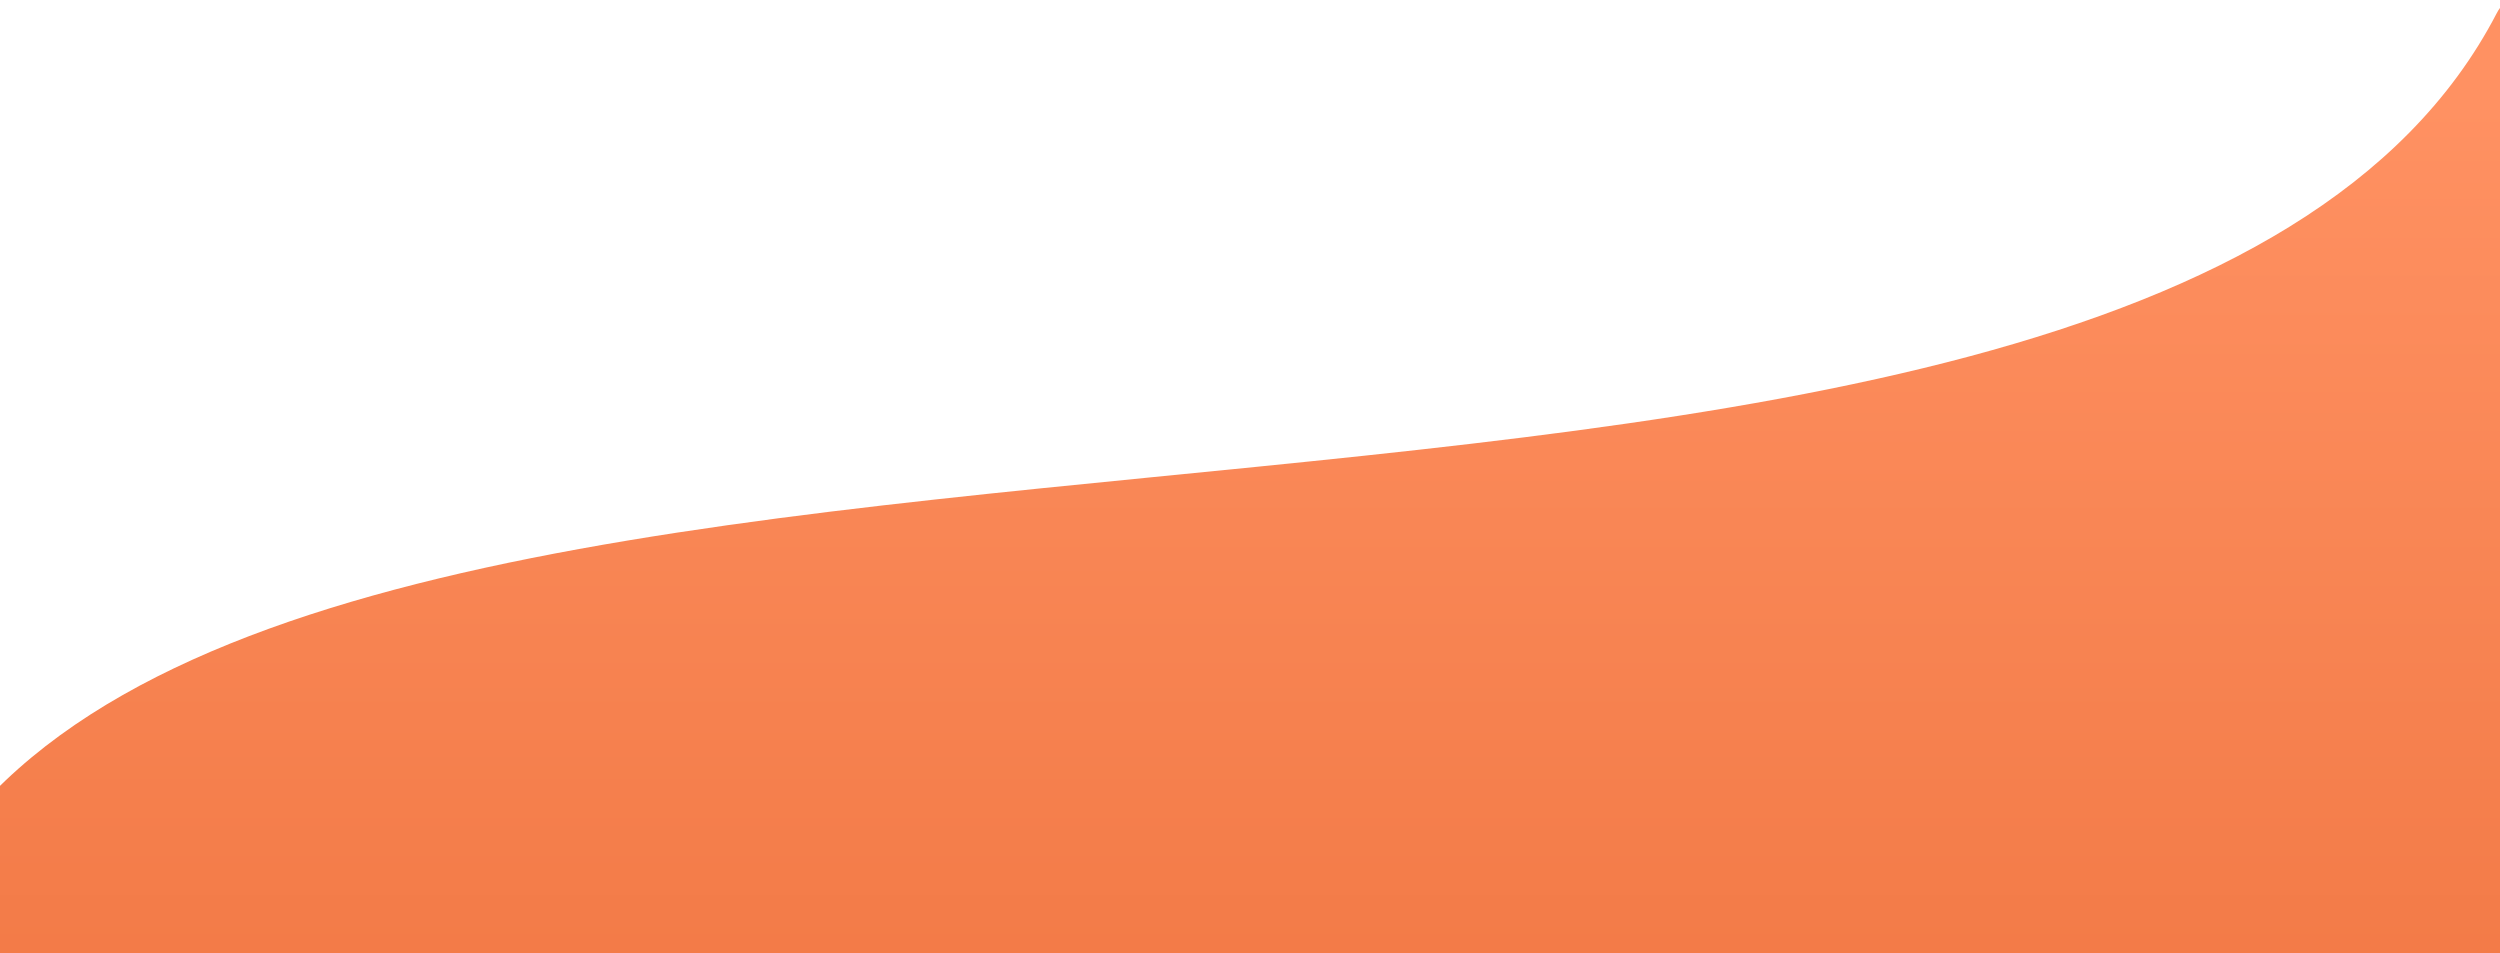 <svg width="375" height="143" viewBox="0 0 375 143" fill="none" xmlns="http://www.w3.org/2000/svg">
<path d="M374.5 2C319.606 107.76 20.5 34.883 -16 143.086H1.427H379.95V46.086C379.95 46.086 379.95 -8.5 374.5 2Z" fill="url(#paint0_linear)"/>
<defs>
<linearGradient id="paint0_linear" x1="190.963" y1="253.087" x2="190.963" y2="15.383" gradientUnits="userSpaceOnUse">
<stop stop-color="#E86831"/>
<stop offset="1" stop-color="#FF9162"/>
</linearGradient>
</defs>
</svg>
